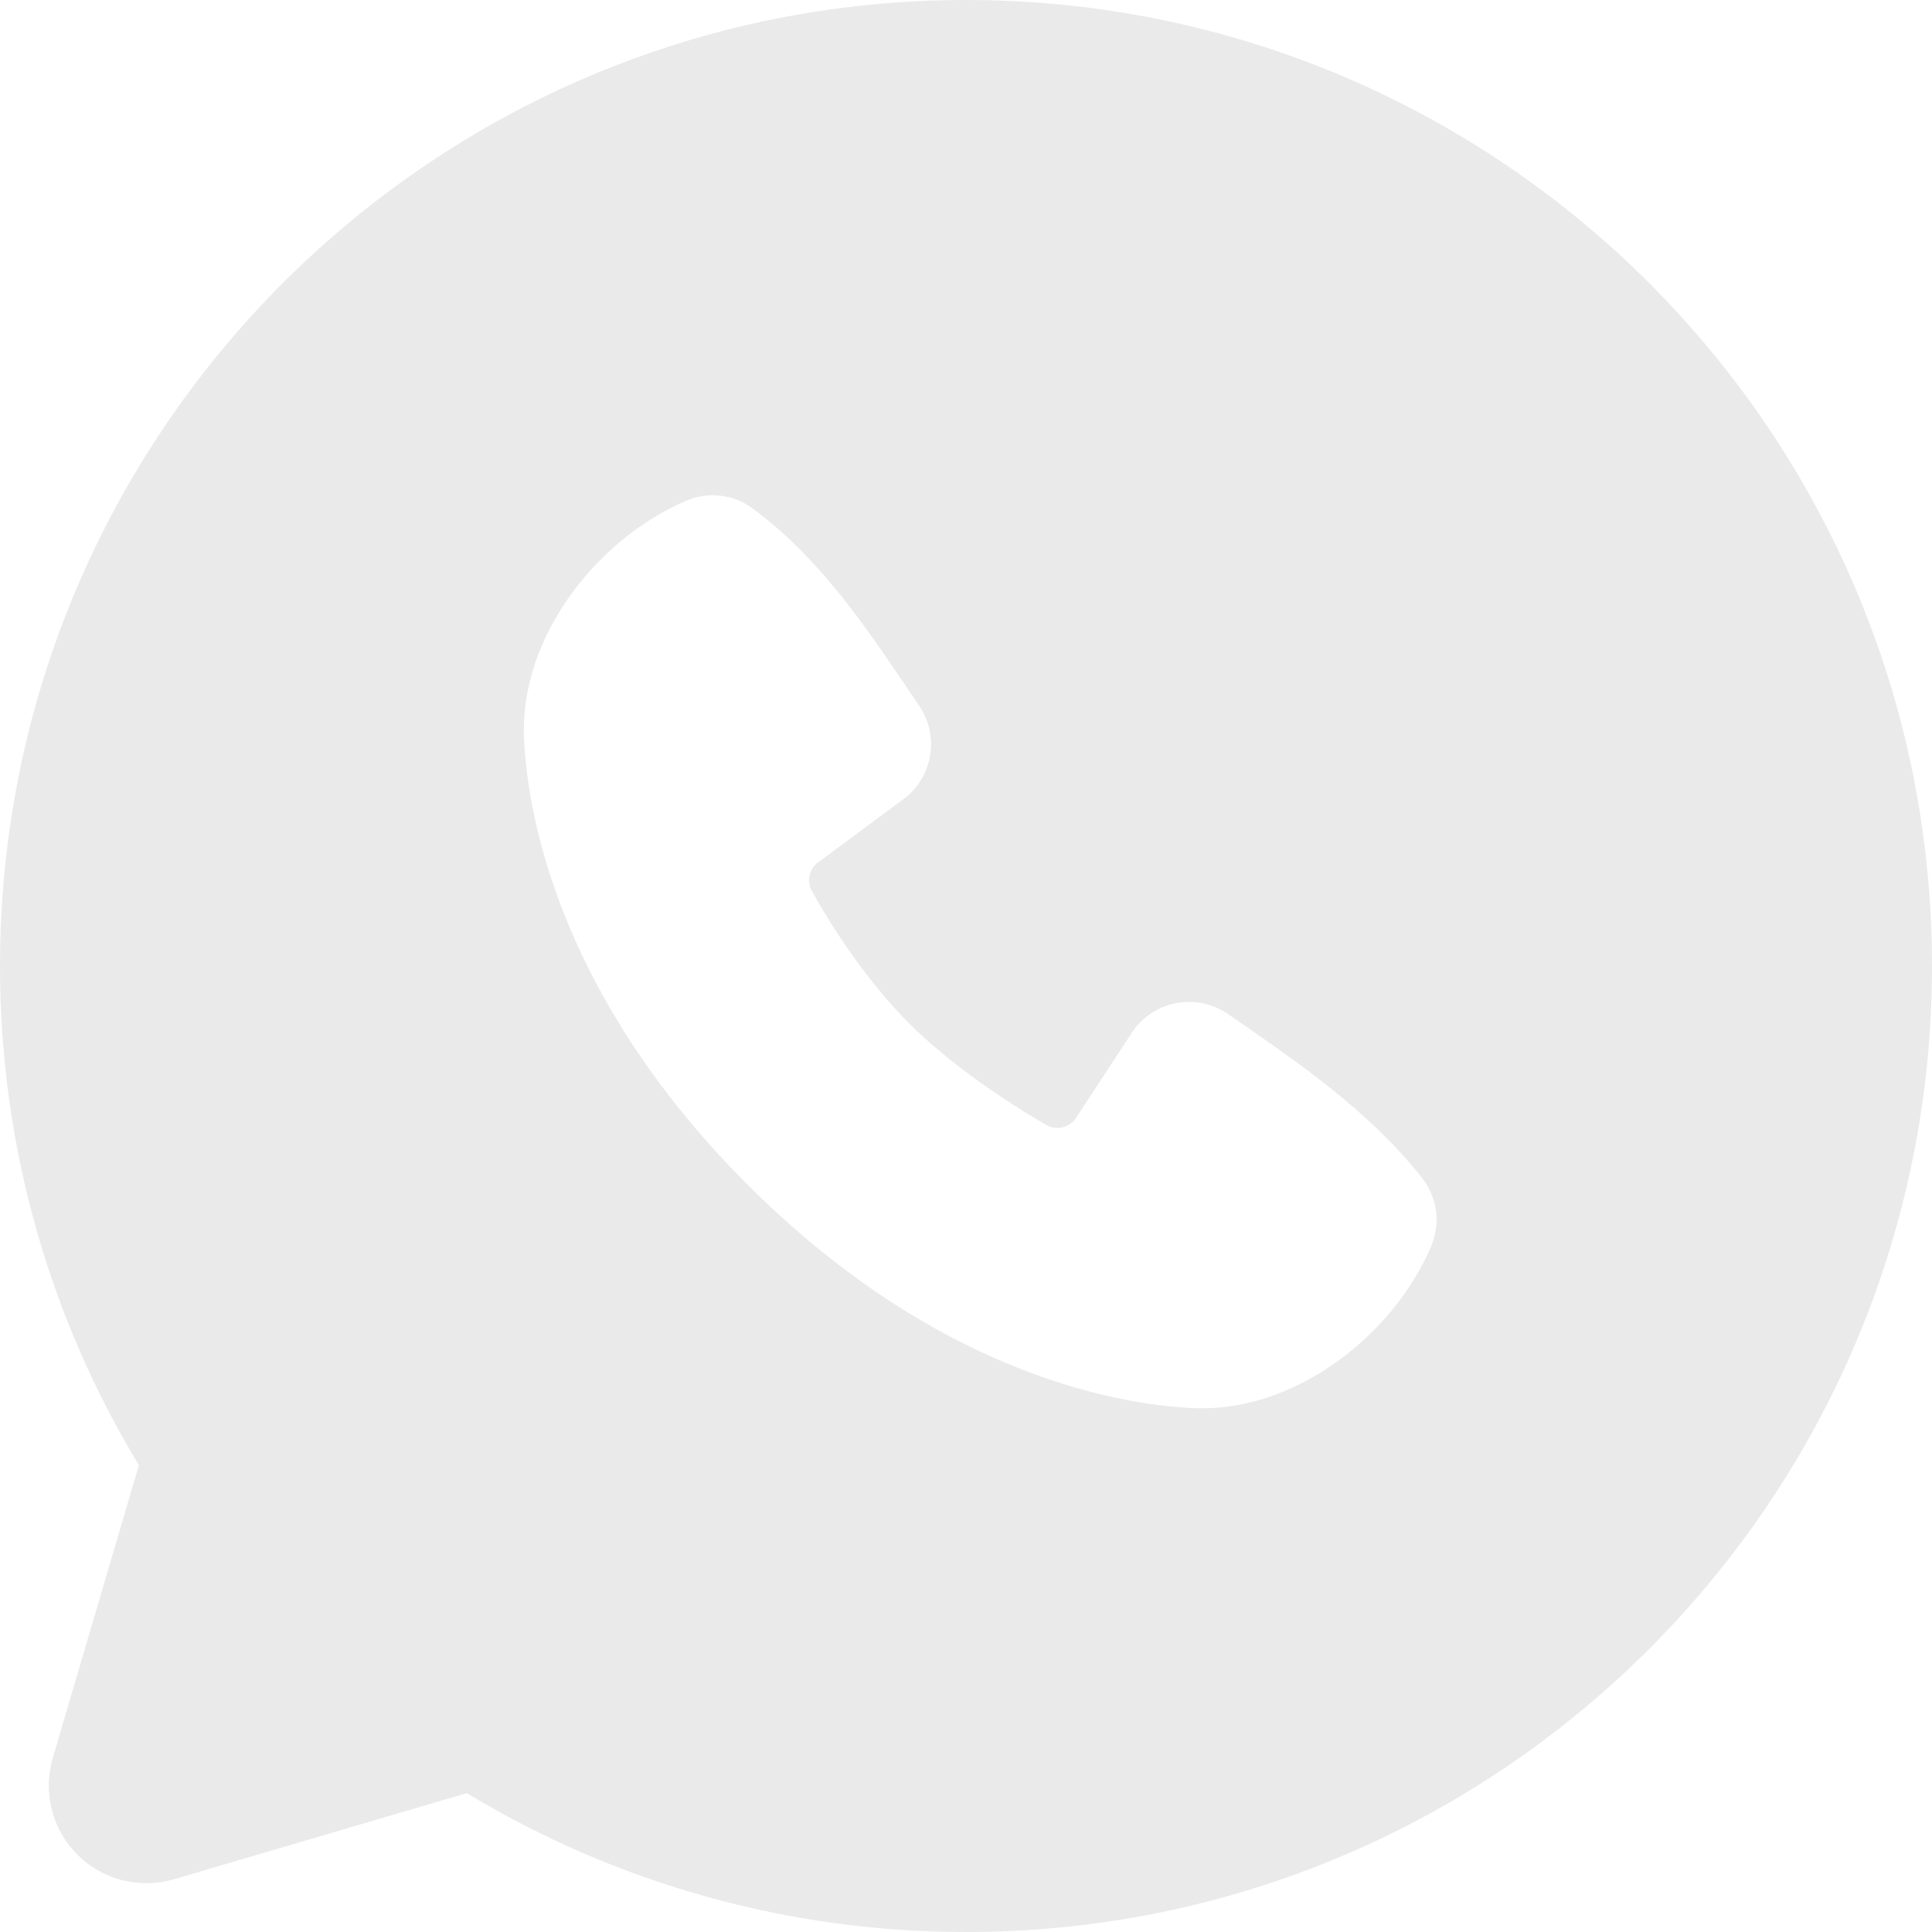 <svg width="28" height="28" viewBox="0 0 28 28" fill="none" xmlns="http://www.w3.org/2000/svg">
<g clip-path="url(#clip0_1702_113)">
<path fill-rule="evenodd" clip-rule="evenodd" d="M14 0C6.268 0 0 6.268 0 14C0 16.646 0.735 19.124 2.013 21.235L0.764 25.48C0.693 25.724 0.688 25.982 0.751 26.228C0.814 26.475 0.941 26.699 1.121 26.879C1.301 27.059 1.525 27.186 1.772 27.249C2.018 27.312 2.276 27.307 2.52 27.236L6.765 25.987C8.947 27.307 11.45 28.003 14 28C21.732 28 28 21.732 28 14C28 6.268 21.732 0 14 0ZM10.833 17.168C13.665 19.999 16.369 20.373 17.324 20.408C18.775 20.461 20.189 19.352 20.74 18.066C20.809 17.905 20.834 17.73 20.813 17.557C20.791 17.384 20.723 17.219 20.616 17.081C19.849 16.101 18.812 15.397 17.798 14.697C17.587 14.551 17.326 14.492 17.073 14.533C16.819 14.575 16.59 14.713 16.436 14.918L15.596 16.199C15.552 16.268 15.483 16.318 15.404 16.337C15.324 16.357 15.24 16.346 15.169 16.306C14.599 15.98 13.769 15.425 13.173 14.829C12.576 14.232 12.055 13.44 11.763 12.907C11.726 12.839 11.716 12.76 11.733 12.685C11.751 12.61 11.794 12.544 11.857 12.499L13.15 11.539C13.335 11.378 13.454 11.155 13.485 10.913C13.516 10.67 13.457 10.425 13.318 10.223C12.691 9.304 11.96 8.137 10.9 7.363C10.764 7.263 10.603 7.202 10.435 7.183C10.268 7.165 10.098 7.19 9.943 7.258C8.655 7.809 7.54 9.223 7.594 10.678C7.629 11.633 8.002 14.336 10.833 17.168Z" fill="#EAEAEA"/>
</g>
<defs>
<clipPath id="clip0_1702_113">
<rect width="28" height="28" fill="white"/>
</clipPath>
</defs>
</svg>
